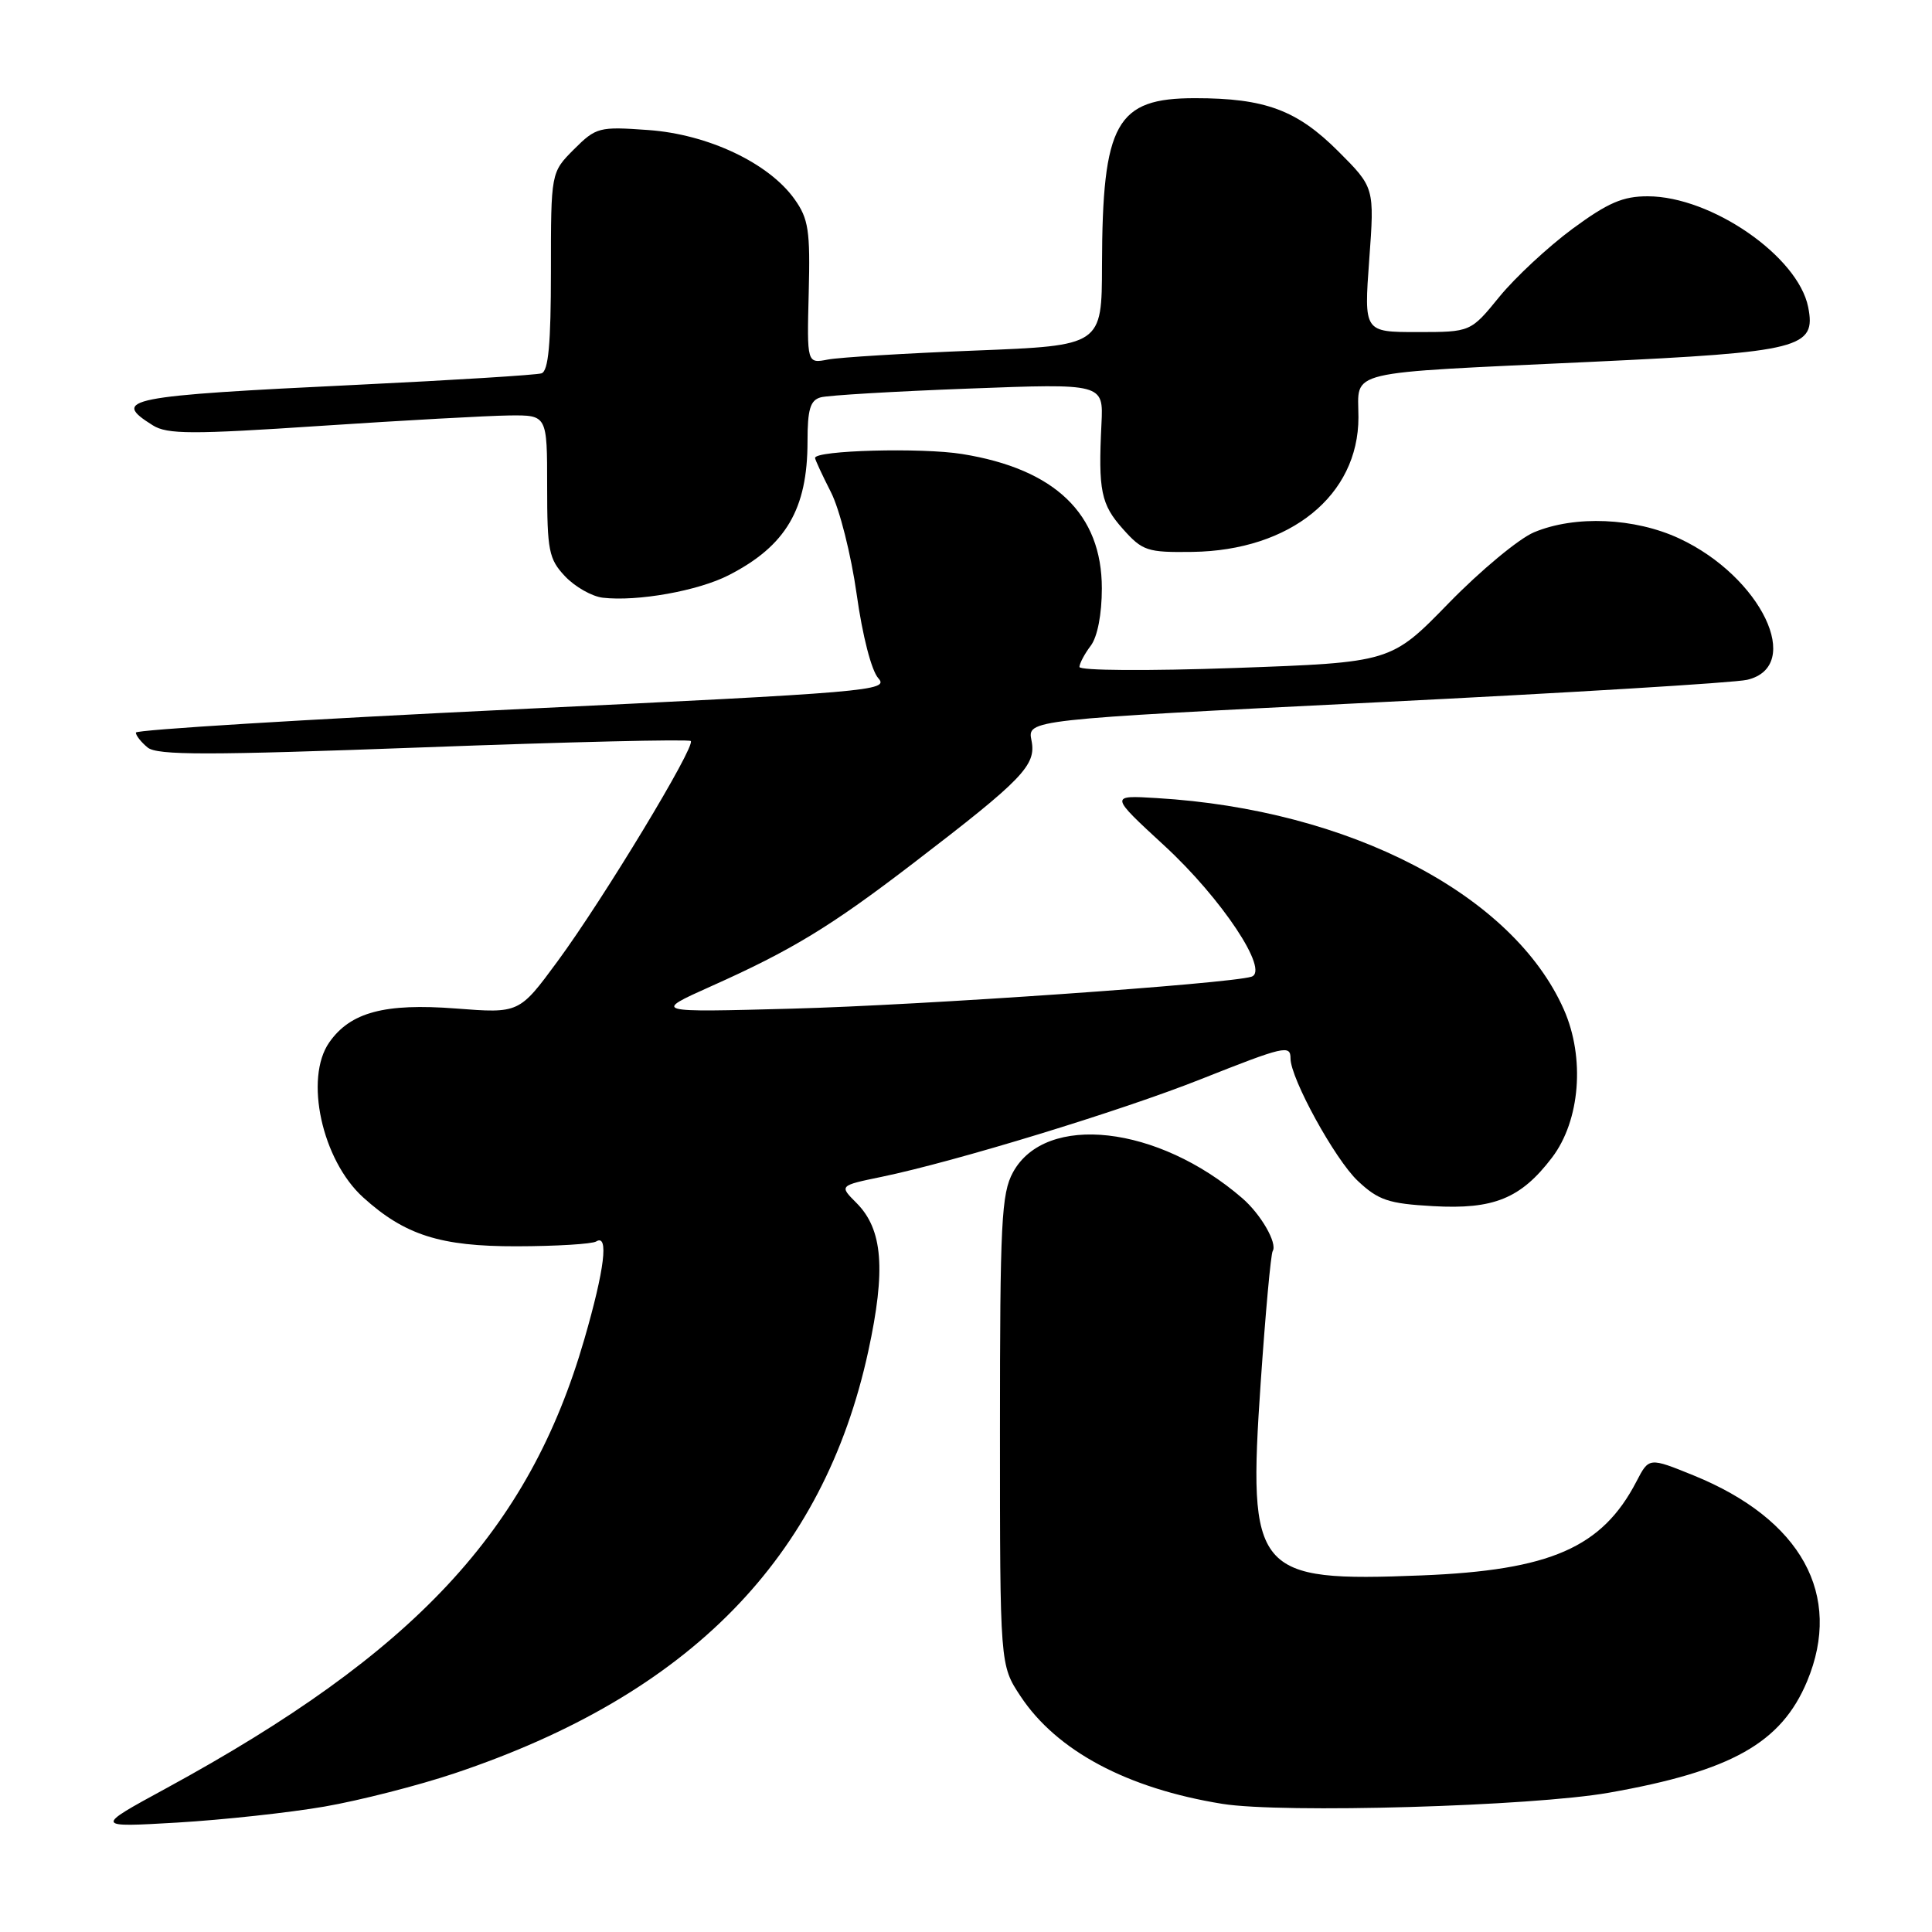 <?xml version="1.0" encoding="UTF-8" standalone="no"?>
<!DOCTYPE svg PUBLIC "-//W3C//DTD SVG 1.1//EN" "http://www.w3.org/Graphics/SVG/1.1/DTD/svg11.dtd" >
<svg xmlns="http://www.w3.org/2000/svg" xmlns:xlink="http://www.w3.org/1999/xlink" version="1.1" viewBox="0 0 256 256">
 <g >
 <path fill="currentColor"
d=" M 43.00 239.38 C 47.67 238.57 55.42 236.59 60.22 234.98 C 91.36 224.55 109.09 206.46 115.05 179.05 C 117.40 168.23 116.98 162.89 113.48 159.39 C 111.19 157.10 111.19 157.10 116.85 155.93 C 126.55 153.92 148.51 147.21 159.09 143.01 C 170.21 138.60 171.00 138.42 171.00 140.25 C 171.00 142.90 176.90 153.64 179.91 156.47 C 182.64 159.04 183.98 159.49 189.88 159.82 C 197.92 160.28 201.52 158.81 205.64 153.40 C 209.38 148.50 210.05 140.17 207.22 133.77 C 200.48 118.53 178.81 107.27 153.27 105.75 C 147.03 105.37 147.03 105.37 154.29 112.06 C 161.88 119.05 168.26 128.66 165.82 129.42 C 162.77 130.36 122.07 133.20 105.00 133.65 C 86.50 134.15 86.50 134.15 94.19 130.70 C 104.93 125.90 110.07 122.77 121.00 114.39 C 135.57 103.23 137.33 101.40 136.68 98.13 C 136.12 95.37 136.12 95.37 182.31 93.07 C 207.72 91.81 229.85 90.47 231.50 90.08 C 239.08 88.30 233.37 76.41 222.51 71.35 C 216.60 68.60 208.70 68.26 203.27 70.53 C 201.26 71.37 196.17 75.60 191.96 79.92 C 184.32 87.77 184.32 87.77 163.66 88.51 C 152.01 88.92 143.01 88.86 143.03 88.37 C 143.05 87.89 143.72 86.63 144.53 85.56 C 145.42 84.38 146.00 81.39 146.00 77.96 C 146.00 68.10 139.80 62.14 127.49 60.16 C 122.11 59.29 108.00 59.67 108.00 60.68 C 108.00 60.90 108.94 62.93 110.09 65.19 C 111.25 67.44 112.78 73.53 113.51 78.72 C 114.28 84.23 115.47 88.87 116.39 89.88 C 117.87 91.52 115.24 91.74 67.98 94.00 C 40.49 95.32 18.00 96.70 18.00 97.07 C 18.00 97.45 18.70 98.34 19.55 99.04 C 20.82 100.10 27.52 100.09 56.08 99.03 C 75.31 98.31 91.26 97.93 91.53 98.19 C 92.20 98.87 79.95 119.13 73.87 127.39 C 68.80 134.28 68.80 134.28 60.39 133.63 C 50.97 132.91 46.43 134.12 43.63 138.12 C 40.30 142.88 42.66 153.72 48.12 158.66 C 53.64 163.66 58.35 165.16 68.46 165.14 C 73.71 165.13 78.45 164.84 79.00 164.50 C 80.69 163.45 80.12 168.17 77.42 177.48 C 70.08 202.82 55.01 218.99 22.00 236.97 C 12.50 242.14 12.50 242.14 23.50 241.50 C 29.55 241.14 38.32 240.19 43.00 239.38 Z  M 213.21 237.54 C 229.42 234.68 236.03 230.96 239.45 222.78 C 244.22 211.35 238.69 201.31 224.41 195.50 C 218.50 193.10 218.50 193.10 216.84 196.30 C 212.29 205.07 205.43 208.07 188.37 208.75 C 166.25 209.63 165.32 208.52 167.05 183.18 C 167.68 174.00 168.39 166.17 168.64 165.77 C 169.28 164.73 167.08 160.90 164.60 158.76 C 153.45 149.11 138.56 147.43 134.23 155.33 C 132.69 158.14 132.50 161.98 132.50 189.57 C 132.50 220.64 132.50 220.64 135.22 224.75 C 140.01 232.00 149.37 236.99 161.97 239.02 C 169.94 240.30 202.98 239.35 213.21 237.54 Z  M 96.57 76.21 C 104.14 72.33 107.00 67.47 107.00 58.50 C 107.00 54.24 107.36 53.03 108.75 52.65 C 109.71 52.38 118.53 51.86 128.36 51.49 C 146.21 50.81 146.21 50.81 145.95 56.15 C 145.51 65.02 145.88 66.83 148.79 70.09 C 151.39 73.01 152.03 73.21 157.99 73.13 C 170.98 72.95 180.00 65.64 180.00 55.31 C 180.00 48.93 177.58 49.51 211.00 47.94 C 238.65 46.64 240.67 46.12 239.59 40.68 C 238.24 33.96 226.77 26.03 218.36 26.01 C 215.04 26.00 213.06 26.86 208.36 30.32 C 205.14 32.70 200.78 36.75 198.68 39.32 C 194.87 44.00 194.87 44.00 187.80 44.00 C 180.73 44.00 180.73 44.00 181.43 34.42 C 182.13 24.85 182.13 24.85 177.32 20.04 C 171.85 14.58 167.63 13.01 158.36 13.01 C 147.89 13.00 146.07 16.26 146.02 35.14 C 146.00 45.79 146.00 45.79 129.25 46.45 C 120.04 46.81 111.25 47.35 109.71 47.64 C 106.92 48.18 106.92 48.18 107.16 38.78 C 107.37 30.56 107.14 29.00 105.28 26.39 C 101.87 21.60 93.81 17.79 85.90 17.23 C 79.37 16.76 78.99 16.86 76.05 19.79 C 73.00 22.85 73.00 22.85 73.00 35.95 C 73.00 45.56 72.67 49.17 71.75 49.47 C 71.06 49.69 60.15 50.37 47.50 50.98 C 16.69 52.46 14.65 52.86 20.25 56.36 C 22.17 57.56 25.42 57.57 42.50 56.43 C 53.50 55.70 64.75 55.08 67.50 55.05 C 72.50 55.00 72.50 55.00 72.50 64.42 C 72.50 72.96 72.72 74.08 74.87 76.36 C 76.18 77.75 78.43 79.03 79.87 79.20 C 84.47 79.73 92.52 78.29 96.57 76.21 Z "/>
</g>
</svg>